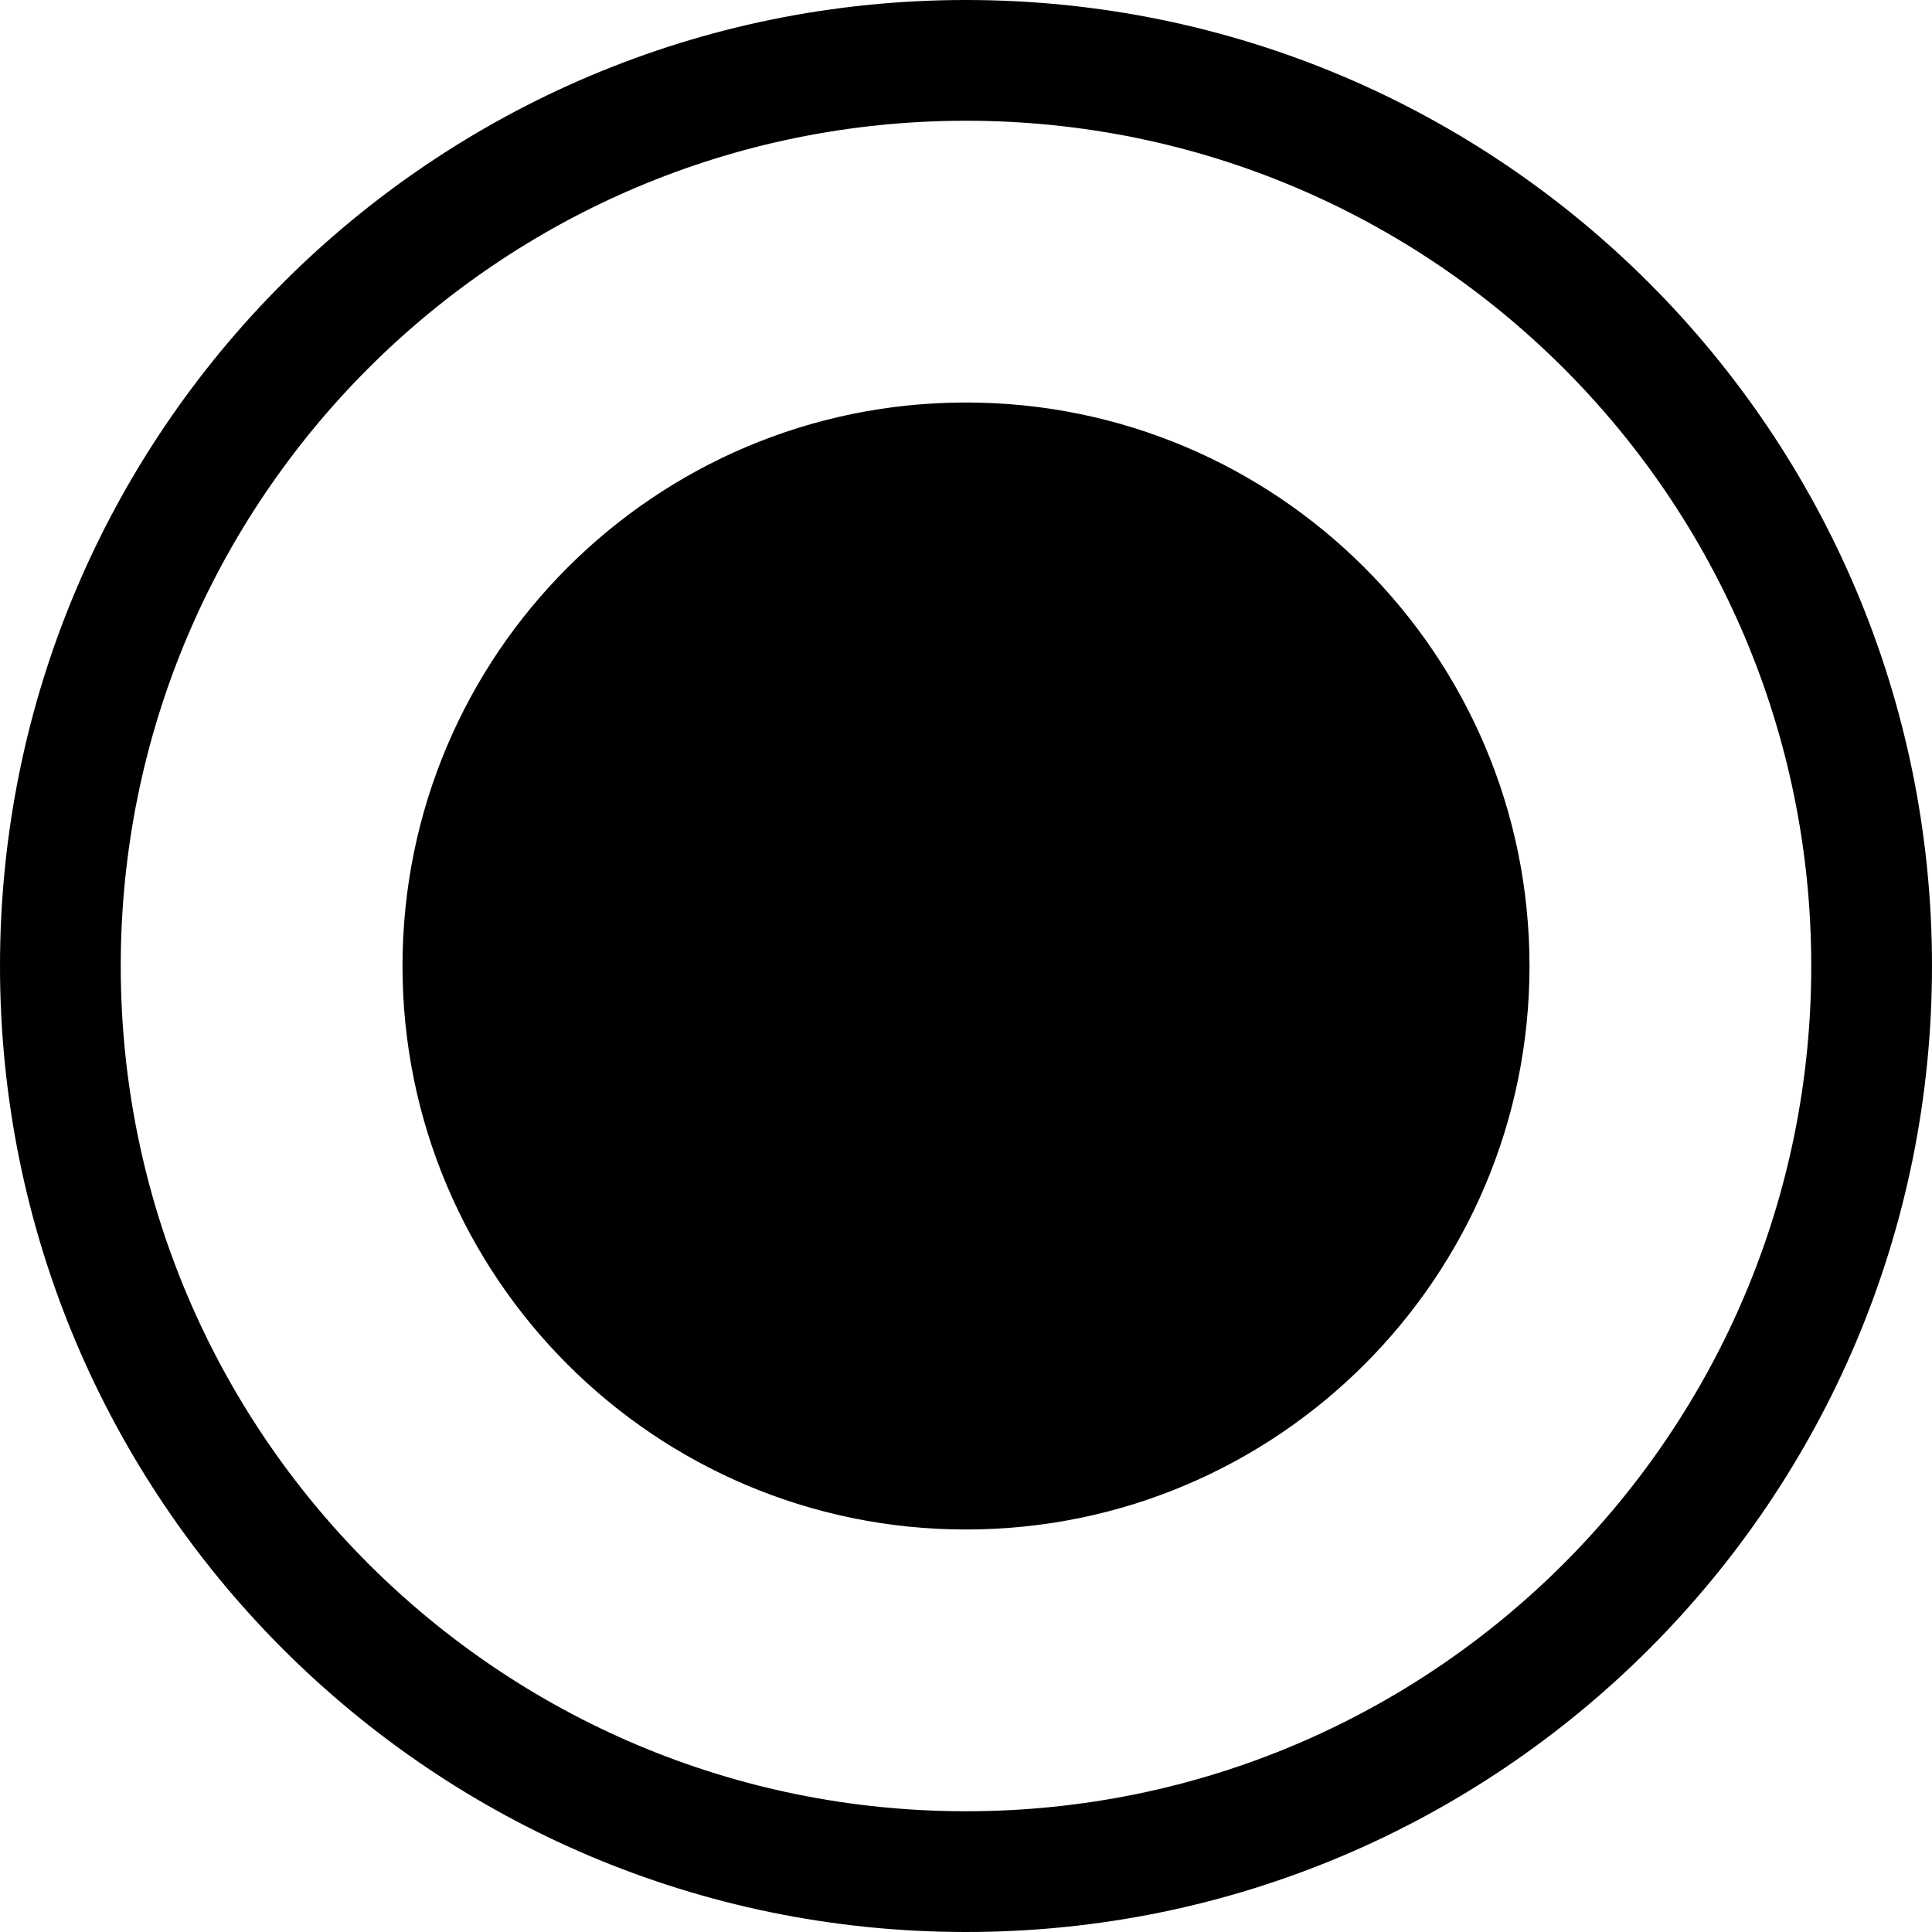 <?xml version="1.0" encoding="UTF-8"?>
<svg width="24px" height="24px" viewBox="0 0 24 24" version="1.1" xmlns="http://www.w3.org/2000/svg" xmlns:xlink="http://www.w3.org/1999/xlink">
    <!-- Generator: Sketch 53.2 (72643) - https://sketchapp.com -->
    <title>ico black</title>
    <desc>Created with Sketch.</desc>
    <g id="Page-1" stroke="none" stroke-width="1" fill="none" fill-rule="evenodd">
        <g id="ico-black" fill="#000000">
            <path d="M11.991,24 C5.363,23.995 -0.005,18.618 3.72332659e-06,11.991 C0.005,5.363 5.382,-0.005 12.009,3.72339844e-06 C18.633,0.005 24,5.376 24,12 C24,18.627 18.627,24 12,24 L11.991,24 M11.991,1.5 C6.192,1.505 1.495,6.21 1.5,12.009 C1.505,17.808 6.21,22.505 12.009,22.5 C17.808,22.495 22.505,17.79 22.5,11.991 C22.495,6.192 17.79,1.495 11.991,1.5 L11.991,1.5 M12,19 C8.134,19 5,15.866 5,12 C5,8.134 8.134,5 12,5 C15.866,5 19,8.134 19,12 C19,15.866 15.866,19 12,19" id="Logo-Glyph"></path>
        </g>
    </g>
</svg>
